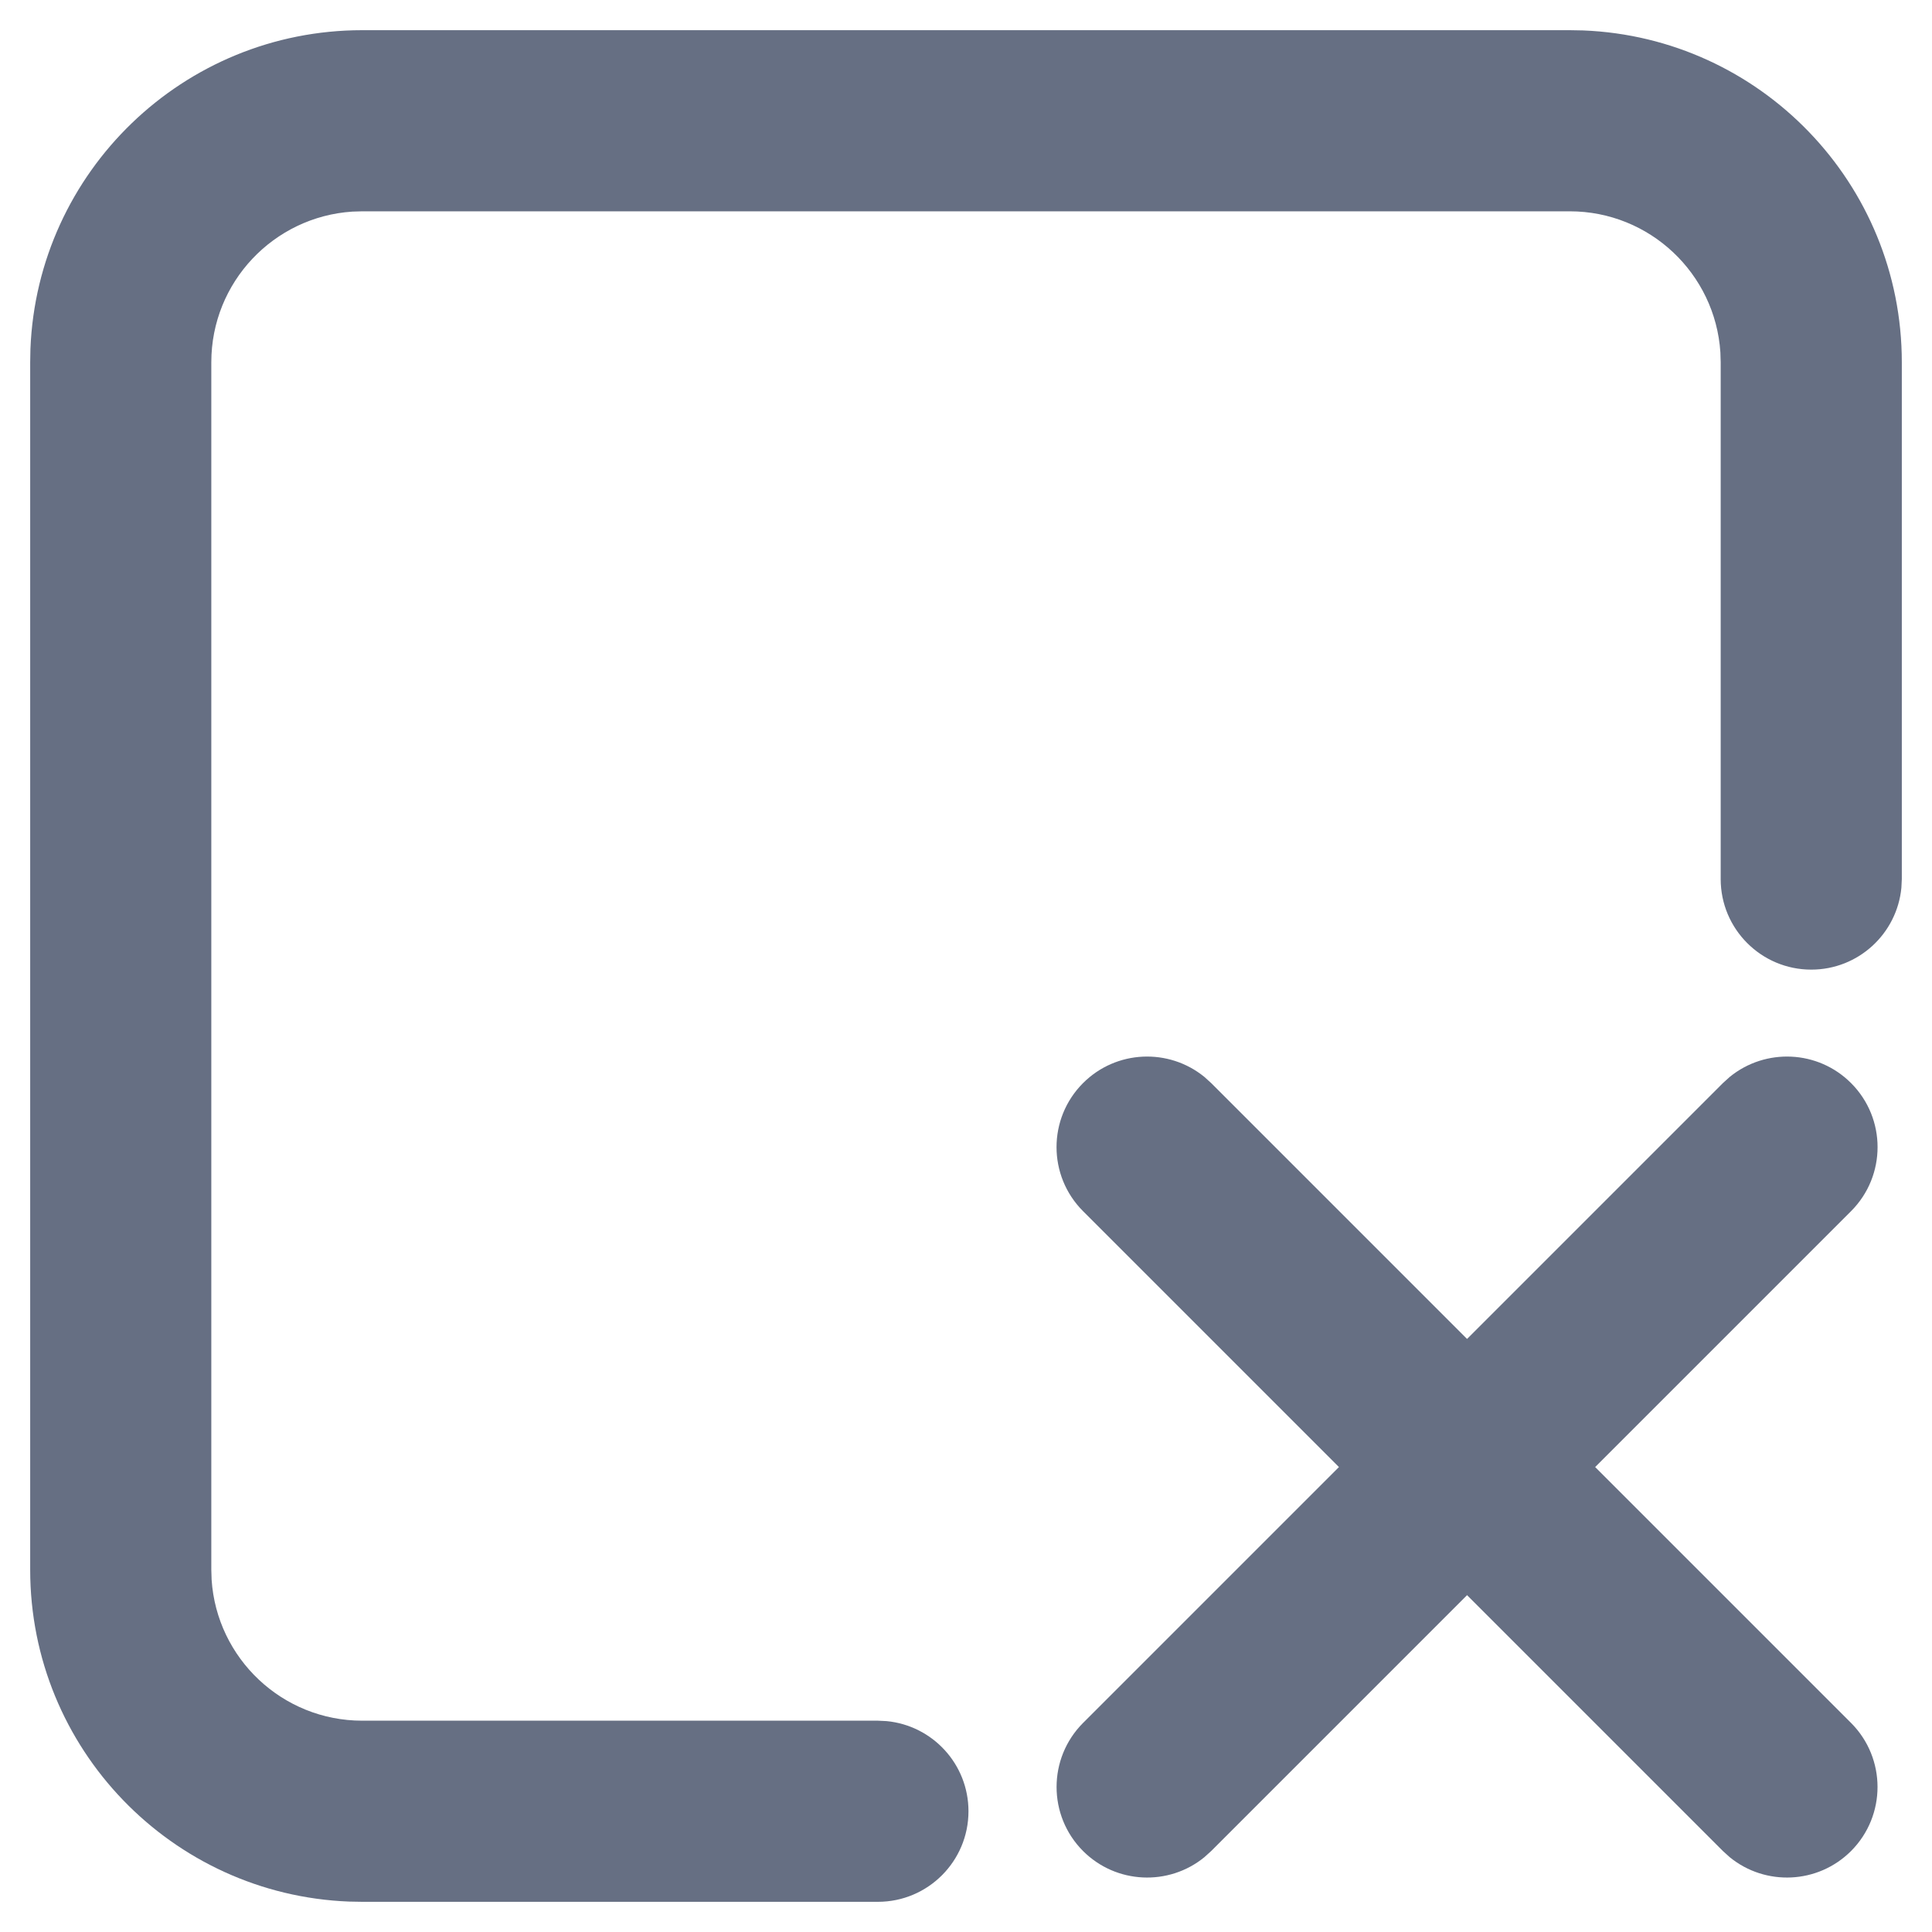 <?xml version="1.0" encoding="UTF-8"?>
<svg width="32px" height="32px" viewBox="0 0 32 32" version="1.1" xmlns="http://www.w3.org/2000/svg" xmlns:xlink="http://www.w3.org/1999/xlink">
    <!-- Generator: Sketch 63 (92445) - https://sketch.com -->
    <title>作废</title>
    <desc>Created with Sketch.</desc>
    <g id="员工版切图" stroke="none" stroke-width="1" fill="none" fill-rule="evenodd">
        <g id="切图3" transform="translate(-248, -205)" fill="#666F83" fill-rule="nonzero">
            <g id="作废" transform="translate(264, 221) scale(-1, 1) rotate(-180) translate(-264, -221) translate(250, 207)">
                <path d="M12.541,-1.5 C13.369,-1.5 14.041,-0.828 14.041,1.17905685e-13 C14.041,0.78 13.446,1.42 12.685,1.493 L12.541,1.5 L4,1.5 C2.675,1.5 1.59,2.532 1.505,3.836 L1.5,4 L1.5,24 C1.5,25.325 2.532,26.41 3.836,26.495 L4,26.5 L24,26.5 C25.325,26.5 26.41,25.468 26.495,24.164 L26.5,24 L26.5,15.44 C26.5,14.612 27.172,13.94 28,13.94 C28.78,13.94 29.42,14.535 29.493,15.296 L29.5,15.44 L29.5,24 C29.5,26.963 27.156,29.38 24.221,29.496 L24,29.5 L4,29.5 C1.037,29.5 -1.38,27.156 -1.496,24.221 L-1.5,24 L-1.5,4 C-1.5,1.037 0.844,-1.38 3.779,-1.496 L4,-1.5 L12.541,-1.5 Z" id="路径"></path>
                <path d="M15.939,-0.659 C16.489,-1.208 17.358,-1.242 17.947,-0.762 L18.061,-0.659 L28.659,9.939 C29.245,10.525 29.245,11.475 28.659,12.061 C28.11,12.61 27.241,12.644 26.651,12.164 L26.537,12.061 L15.939,1.463 C15.354,0.877 15.354,-0.073 15.939,-0.659 Z" id="路径-7"></path>
                <path d="M15.939,-0.659 C16.489,-1.208 17.358,-1.242 17.947,-0.762 L18.061,-0.659 L28.659,9.939 C29.245,10.525 29.245,11.475 28.659,12.061 C28.11,12.61 27.241,12.644 26.651,12.164 L26.537,12.061 L15.939,1.463 C15.354,0.877 15.354,-0.073 15.939,-0.659 Z" id="路径-7" transform="translate(22.299, 5.701) scale(-1, 1) translate(-22.299, -5.701) "></path>
            </g>
        </g>
    </g>
</svg>